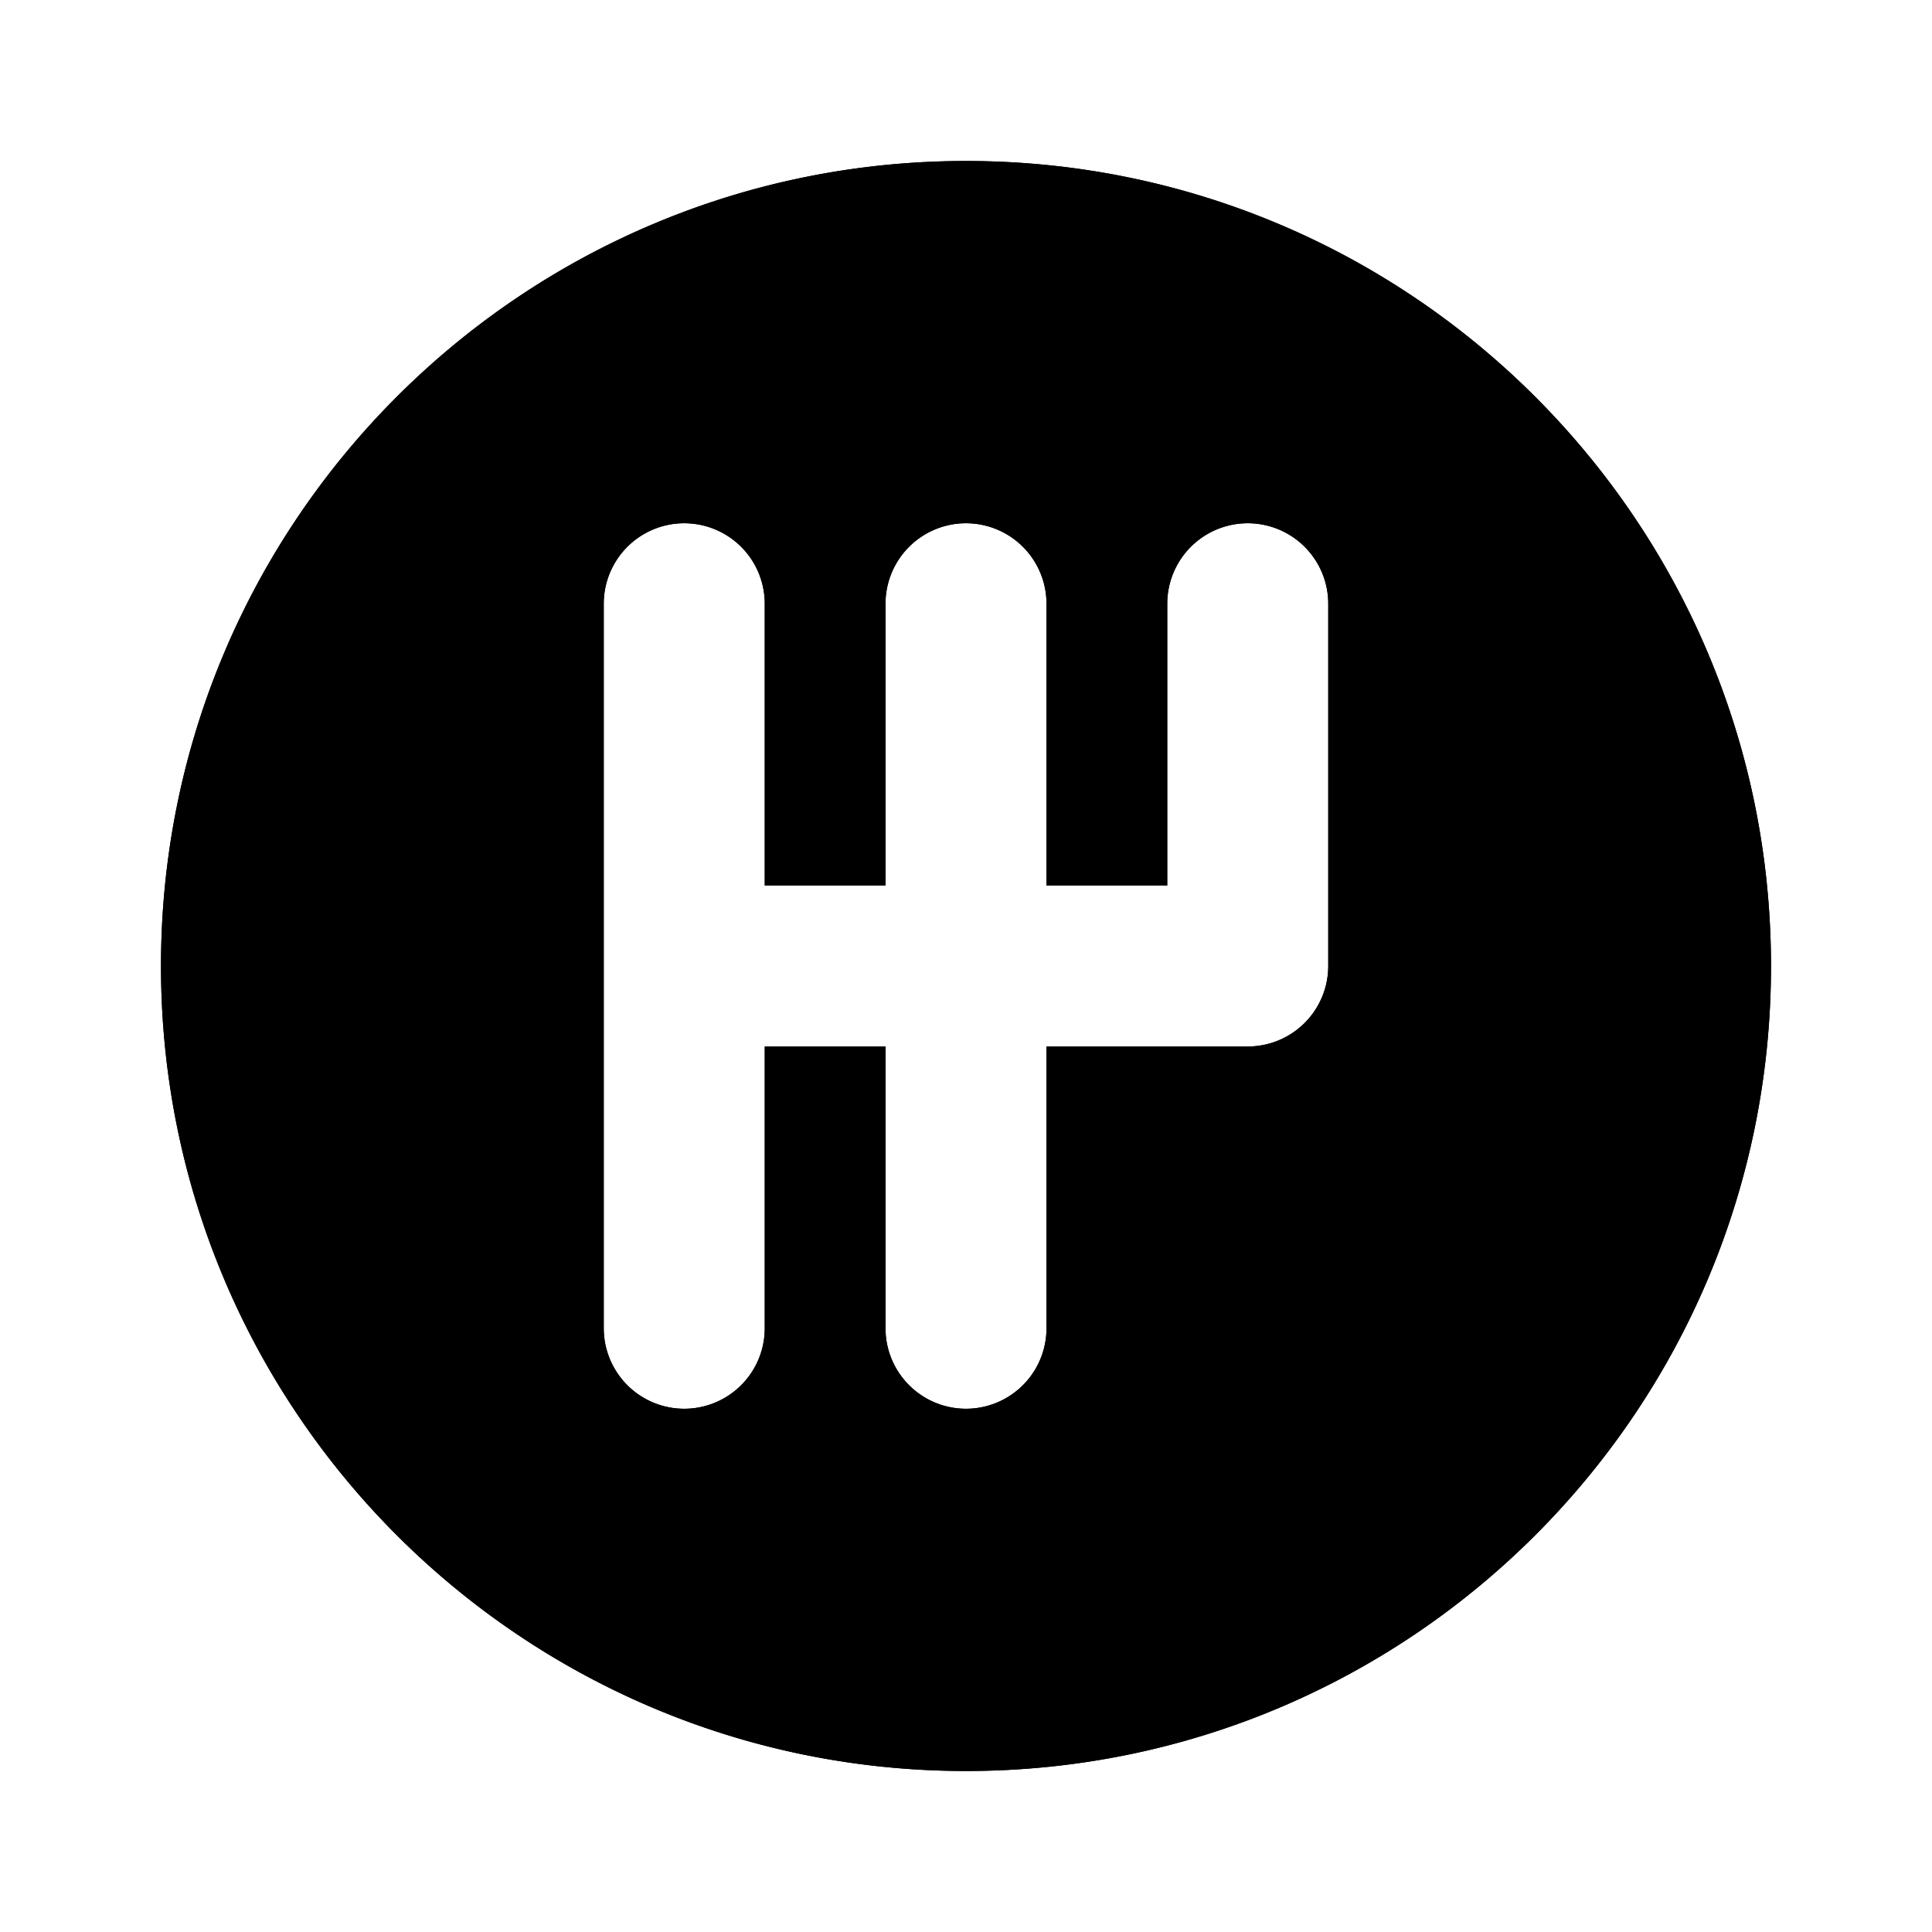 <svg xmlns="http://www.w3.org/2000/svg" viewBox="0 0 24 24"><path d="M12 2C6.477 2 2 6.477 2 12s4.477 10 10 10 10-4.477 10-10S17.523 2 12 2zm4.5 9v1.001a1 1 0 0 1-.999.999H13v3.5a1 1 0 0 1-2 0V13H9.5v3.5a1 1 0 0 1-2 0v-9a1 1 0 0 1 2 0V11H11V7.5a1 1 0 0 1 2 0V11h1.5V7.5a1 1 0 0 1 2 0V11z"/><path d="M12 2C6.477 2 2 6.477 2 12s4.477 10 10 10 10-4.477 10-10S17.523 2 12 2zm4.5 9v1.001a1 1 0 0 1-.999.999H13v3.5a1 1 0 0 1-2 0V13H9.5v3.5a1 1 0 0 1-2 0v-9a1 1 0 0 1 2 0V11H11V7.5a1 1 0 0 1 2 0V11h1.5V7.5a1 1 0 0 1 2 0V11z"/></svg>
